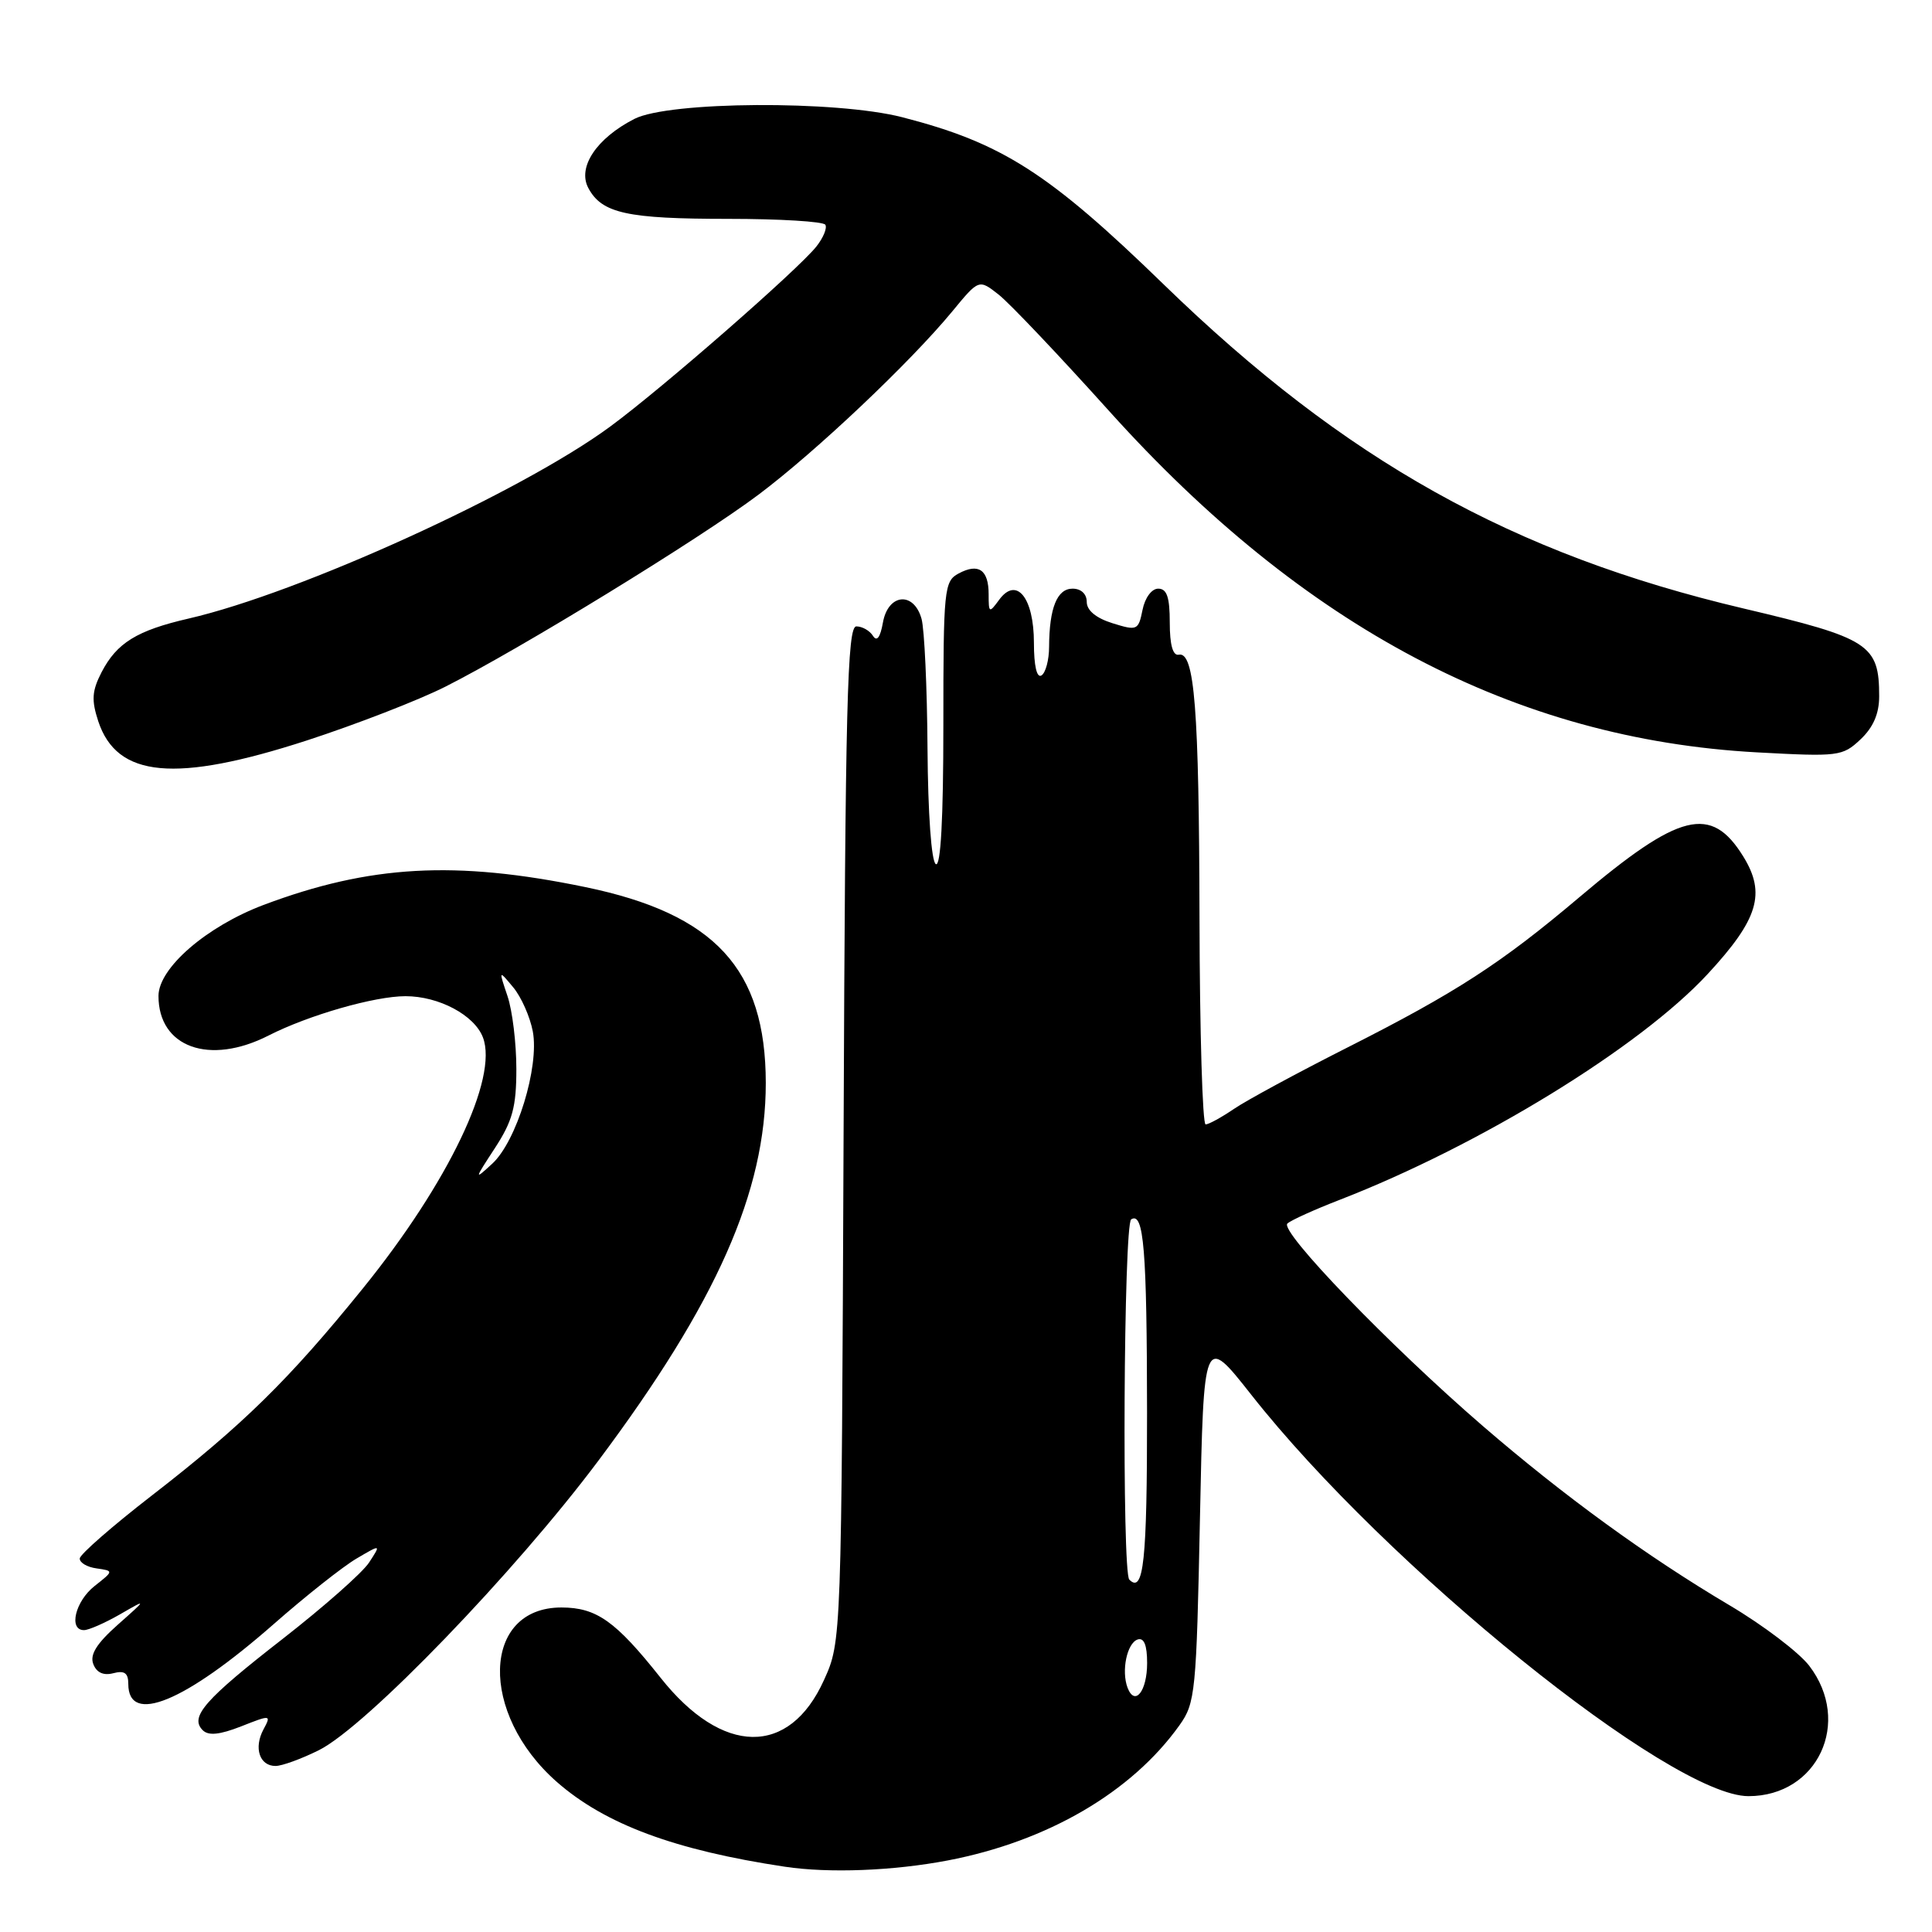 <?xml version="1.0" encoding="UTF-8" standalone="no"?>
<!DOCTYPE svg PUBLIC "-//W3C//DTD SVG 1.1//EN" "http://www.w3.org/Graphics/SVG/1.1/DTD/svg11.dtd" >
<svg xmlns="http://www.w3.org/2000/svg" xmlns:xlink="http://www.w3.org/1999/xlink" version="1.1" viewBox="0 0 256 256">
 <g >
 <path fill="currentColor"
d=" M 125.58 246.52 C 138.80 243.99 149.96 237.48 156.29 228.60 C 158.39 225.66 158.53 224.24 159.00 201.16 C 159.50 176.82 159.50 176.82 165.79 184.80 C 183.72 207.58 221.40 238.00 231.68 238.00 C 240.86 238.00 245.44 228.18 239.73 220.72 C 238.37 218.95 233.63 215.35 229.19 212.72 C 218.22 206.22 207.26 198.25 196.50 188.97 C 184.15 178.31 169.47 163.10 170.59 162.12 C 171.09 161.67 174.20 160.27 177.50 158.99 C 196.07 151.79 217.29 138.78 226.28 129.06 C 232.98 121.82 234.02 118.39 231.00 113.50 C 226.74 106.60 222.57 107.64 209.28 118.88 C 198.94 127.63 192.92 131.53 178.50 138.82 C 171.90 142.16 165.15 145.81 163.50 146.94 C 161.85 148.06 160.16 148.99 159.75 148.99 C 159.34 149.00 158.97 136.74 158.94 121.75 C 158.88 93.87 158.29 86.31 156.19 86.75 C 155.41 86.91 155.00 85.45 155.00 82.50 C 155.00 79.13 154.62 78.00 153.47 78.00 C 152.60 78.00 151.71 79.21 151.39 80.82 C 150.84 83.53 150.68 83.60 147.41 82.58 C 145.23 81.90 144.00 80.88 144.00 79.76 C 144.00 78.70 143.25 78.00 142.12 78.00 C 140.07 78.00 139.04 80.55 139.01 85.69 C 139.01 87.45 138.55 89.16 138.00 89.50 C 137.38 89.88 137.00 88.22 137.00 85.18 C 137.00 79.19 134.69 76.33 132.39 79.48 C 131.07 81.28 131.00 81.24 131.00 78.75 C 131.00 75.50 129.67 74.57 127.02 75.99 C 125.10 77.02 125.00 78.03 125.00 96.09 C 125.00 108.52 124.65 114.90 124.00 114.50 C 123.41 114.14 122.96 107.79 122.90 99.19 C 122.85 91.11 122.49 83.38 122.11 82.00 C 121.08 78.32 117.67 78.65 116.99 82.50 C 116.64 84.47 116.19 85.07 115.67 84.25 C 115.24 83.56 114.25 83.00 113.47 83.00 C 112.27 83.00 112.01 93.09 111.78 150.25 C 111.50 217.50 111.50 217.50 109.18 222.62 C 104.59 232.78 95.72 232.65 87.53 222.31 C 81.57 214.80 79.05 213.01 74.40 213.00 C 63.83 212.99 63.45 227.04 73.79 236.12 C 80.17 241.72 89.42 245.16 104.00 247.35 C 109.85 248.23 118.34 247.90 125.58 246.52 Z  M 42.29 231.89 C 48.53 228.75 68.23 208.33 79.31 193.52 C 94.97 172.58 101.47 157.90 101.47 143.50 C 101.46 128.39 94.73 121.09 77.54 117.54 C 60.33 113.98 48.99 114.62 34.92 119.91 C 27.37 122.76 21.00 128.27 21.00 131.97 C 21.00 138.78 27.75 141.21 35.59 137.21 C 40.89 134.51 49.63 132.00 53.73 132.00 C 58.16 132.00 62.86 134.51 63.99 137.46 C 66.04 142.86 59.42 156.71 48.10 170.70 C 38.29 182.83 32.16 188.84 20.07 198.20 C 14.88 202.22 10.61 205.95 10.57 206.50 C 10.53 207.05 11.53 207.65 12.79 207.82 C 15.08 208.15 15.08 208.15 12.54 210.15 C 9.97 212.17 9.05 216.00 11.13 216.00 C 11.75 216.00 13.89 215.06 15.88 213.92 C 19.50 211.83 19.50 211.83 15.60 215.29 C 12.81 217.77 11.88 219.25 12.36 220.49 C 12.79 221.63 13.71 222.05 15.01 221.71 C 16.49 221.32 17.00 221.68 17.00 223.13 C 17.00 228.62 24.49 225.54 36.27 215.20 C 40.49 211.49 45.42 207.59 47.22 206.53 C 50.50 204.60 50.50 204.60 48.90 207.05 C 48.02 208.40 42.89 212.92 37.52 217.11 C 27.11 225.21 25.10 227.50 26.86 229.26 C 27.62 230.02 29.10 229.87 31.96 228.75 C 35.89 227.20 35.96 227.21 34.91 229.16 C 33.60 231.61 34.39 234.00 36.51 234.00 C 37.37 234.00 39.97 233.05 42.29 231.89 Z  M 40.64 98.12 C 47.21 95.98 55.49 92.77 59.03 90.98 C 68.89 86.01 92.67 71.43 100.50 65.55 C 108.10 59.85 120.61 48.02 126.20 41.24 C 129.71 36.98 129.71 36.98 132.33 39.04 C 133.77 40.17 140.37 47.13 146.99 54.49 C 172.82 83.20 200.80 97.94 232.77 99.69 C 243.62 100.28 244.14 100.22 246.52 97.98 C 248.21 96.39 249.00 94.58 249.00 92.26 C 249.00 85.39 247.71 84.56 231.00 80.62 C 200.43 73.41 178.21 61.00 154.25 37.74 C 138.97 22.89 132.77 18.93 119.54 15.53 C 110.77 13.28 88.65 13.42 84.07 15.75 C 79.04 18.32 76.48 22.16 77.96 24.92 C 79.75 28.27 83.09 29.00 96.51 29.00 C 103.31 29.00 109.10 29.35 109.36 29.78 C 109.63 30.21 109.09 31.51 108.17 32.67 C 105.74 35.73 87.74 51.46 80.87 56.51 C 69.05 65.22 39.72 78.57 25.00 81.96 C 18.14 83.54 15.48 85.18 13.46 89.07 C 12.18 91.56 12.10 92.76 13.02 95.57 C 15.50 103.06 23.22 103.77 40.64 98.12 Z  M 149.41 223.64 C 148.56 221.40 149.33 217.71 150.75 217.24 C 151.59 216.97 152.00 217.99 152.00 220.36 C 152.00 224.09 150.38 226.15 149.41 223.64 Z  M 149.64 209.31 C 148.65 208.31 148.89 162.19 149.89 161.57 C 151.56 160.53 151.97 165.55 151.99 187.19 C 152.00 206.88 151.54 211.21 149.64 209.31 Z  M 65.57 152.14 C 67.91 148.55 68.42 146.69 68.42 141.64 C 68.42 138.26 67.90 133.93 67.25 132.00 C 66.07 128.50 66.07 128.50 68.00 130.82 C 69.07 132.10 70.23 134.73 70.60 136.67 C 71.48 141.37 68.45 151.25 65.21 154.21 C 62.82 156.41 62.83 156.33 65.57 152.14 Z "/>
</g>
</svg>